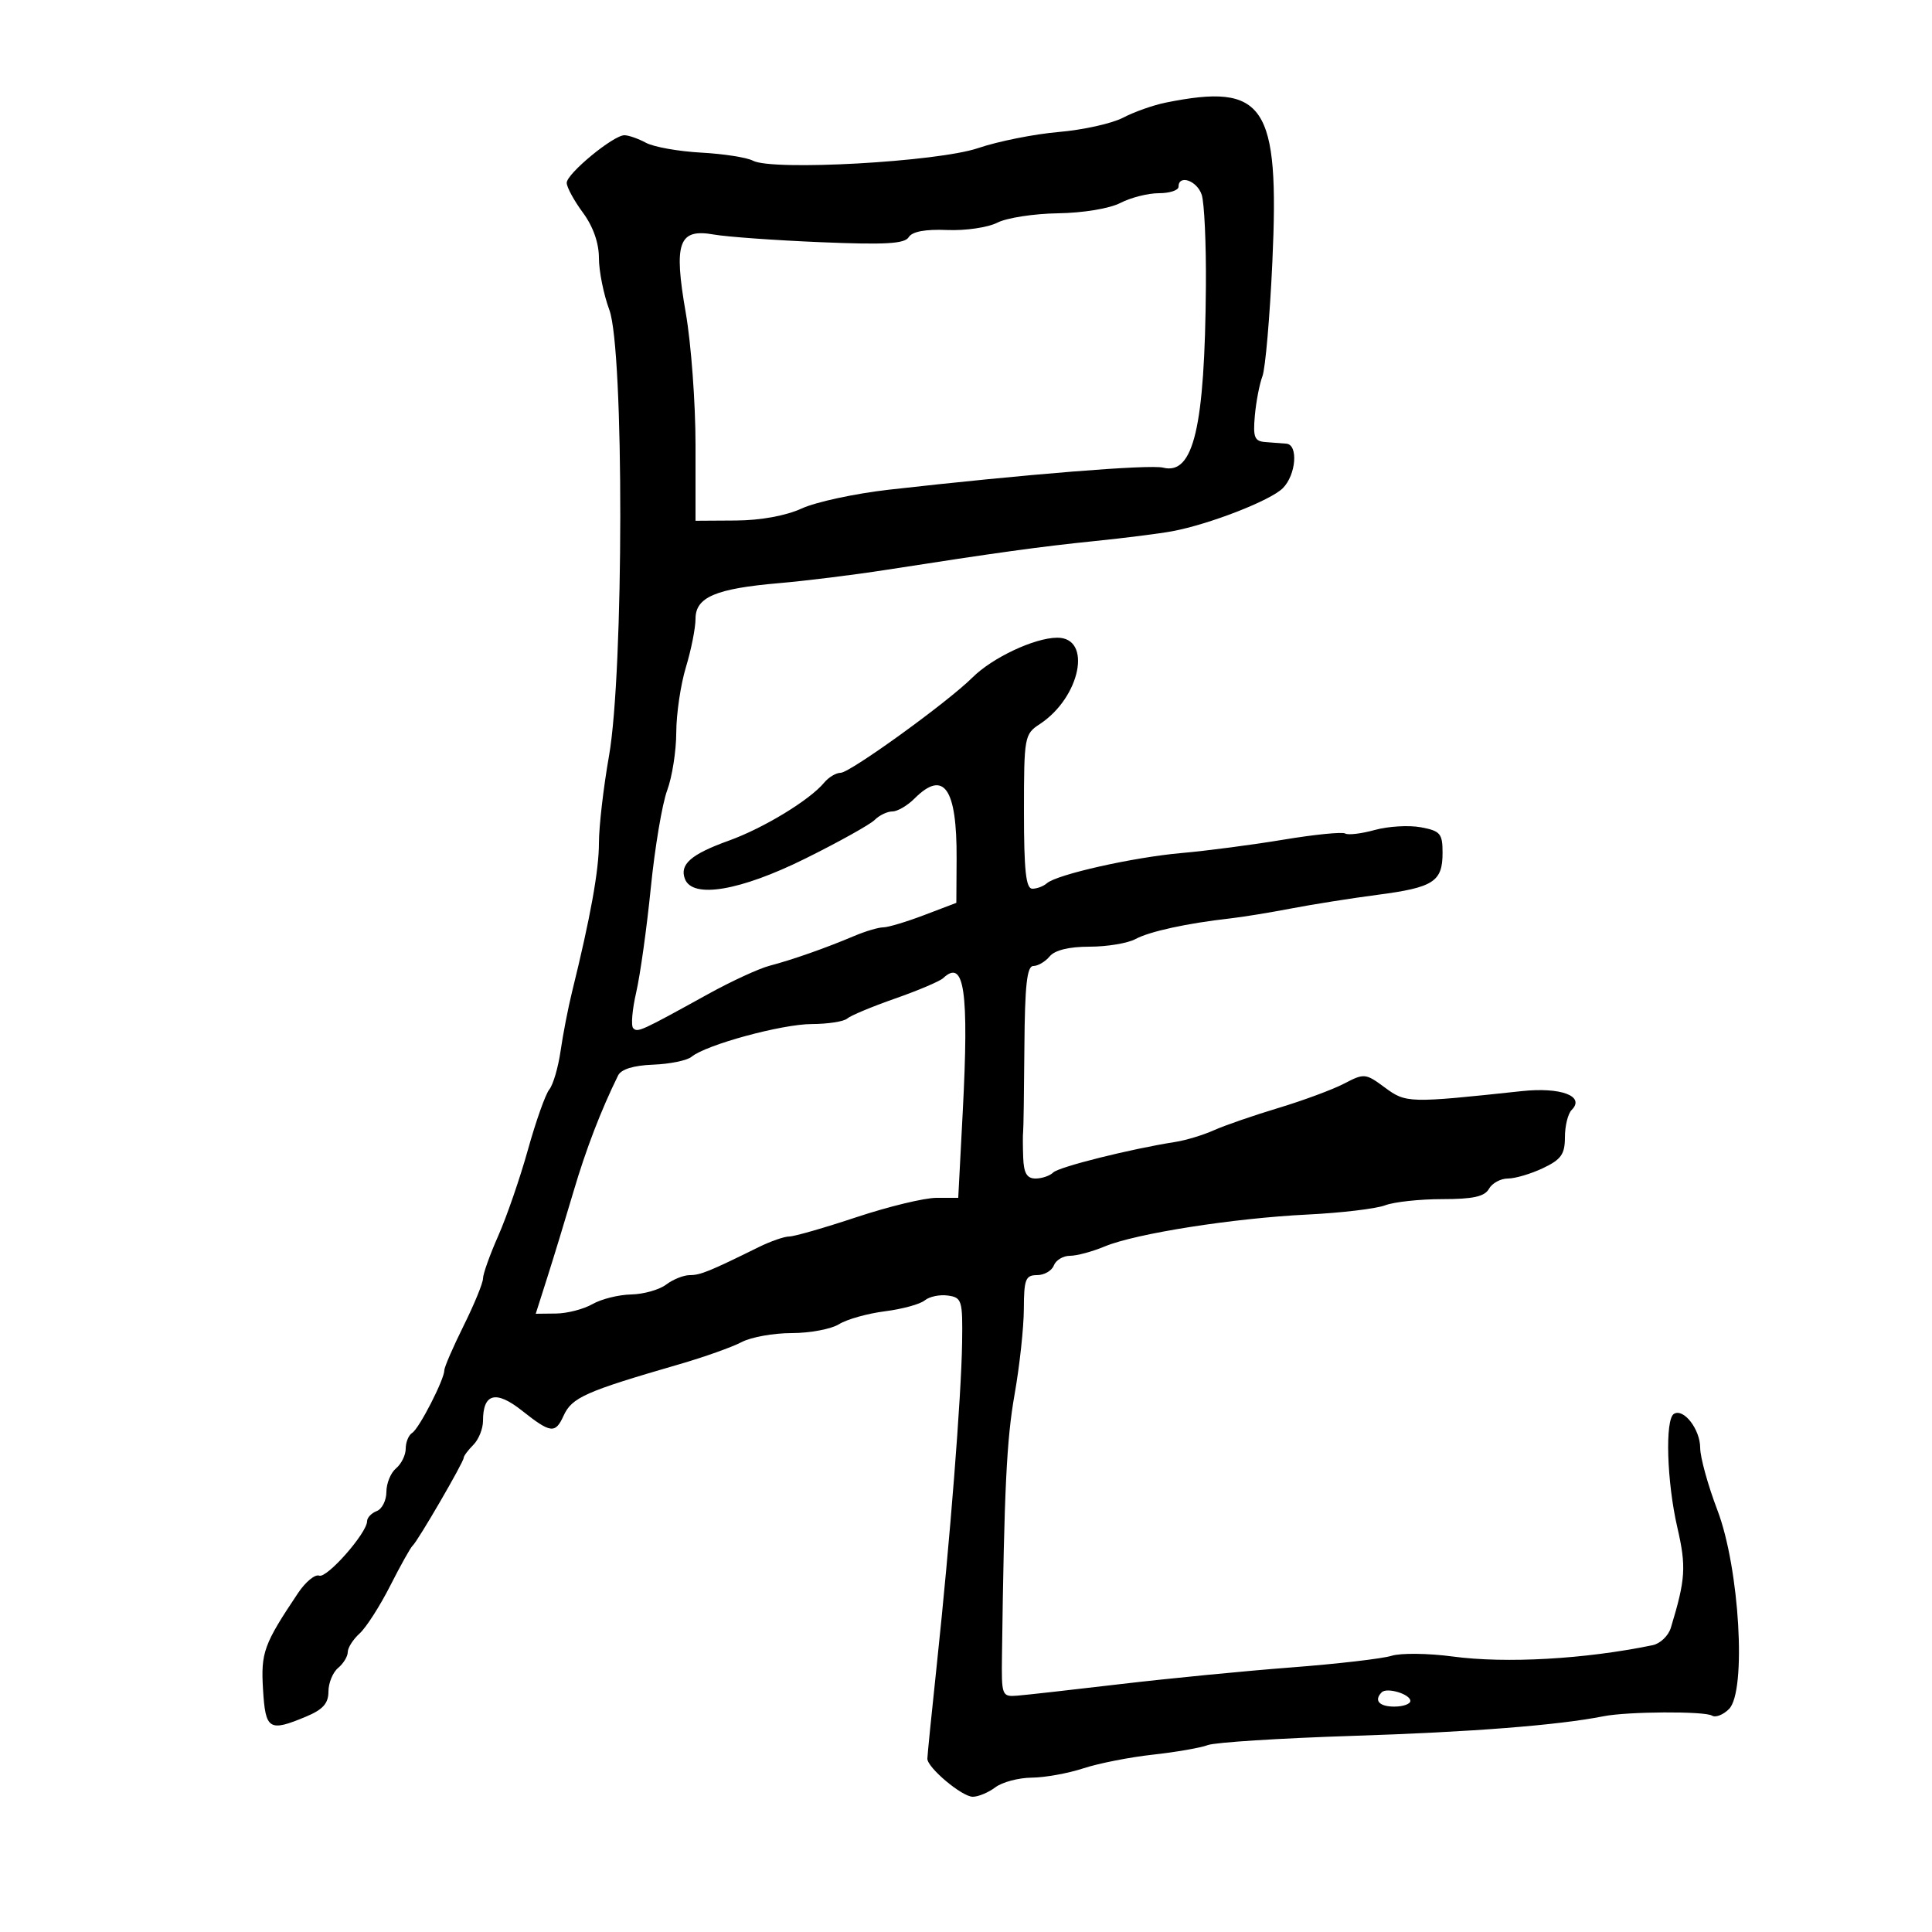 <svg xmlns="http://www.w3.org/2000/svg" width="300" height="300" viewBox="0 0 300 300" version="1.1">
	<path d="M 181 15.936 C 179.075 16.325, 176.100 17.377, 174.390 18.275 C 172.679 19.172, 168.179 20.172, 164.390 20.496 C 160.600 20.820, 154.966 21.947, 151.869 23 C 145.584 25.137, 119.928 26.567, 116.904 24.948 C 115.972 24.450, 112.350 23.887, 108.855 23.697 C 105.360 23.507, 101.517 22.823, 100.316 22.176 C 99.114 21.529, 97.604 21, 96.960 21 C 95.234 21, 88 26.966, 88 28.390 C 88 29.062, 89.125 31.136, 90.500 33 C 92.100 35.169, 93 37.714, 93 40.069 C 93 42.093, 93.729 45.718, 94.619 48.124 C 96.913 54.323, 96.873 104.277, 94.565 117.381 C 93.704 122.266, 93.001 128.341, 93.003 130.881 C 93.005 135.122, 91.686 142.437, 88.832 154 C 88.221 156.475, 87.420 160.601, 87.051 163.169 C 86.681 165.737, 85.893 168.437, 85.298 169.169 C 84.703 169.901, 83.213 174.098, 81.987 178.495 C 80.761 182.893, 78.687 188.911, 77.379 191.870 C 76.071 194.828, 75 197.822, 75 198.522 C 75 199.222, 73.650 202.516, 72 205.841 C 70.350 209.167, 69 212.279, 69 212.756 C 69 214.196, 65.088 221.827, 64.007 222.495 C 63.453 222.838, 63 223.936, 63 224.937 C 63 225.937, 62.325 227.315, 61.500 228 C 60.675 228.685, 60 230.329, 60 231.654 C 60 232.979, 59.325 234.322, 58.500 234.638 C 57.675 234.955, 57 235.664, 57 236.213 C 57 238.032, 50.763 245.123, 49.567 244.664 C 48.921 244.416, 47.445 245.628, 46.288 247.357 C 40.954 255.323, 40.493 256.591, 40.843 262.350 C 41.223 268.618, 41.767 268.960, 47.532 266.551 C 50.140 265.462, 51 264.499, 51 262.673 C 51 261.338, 51.675 259.685, 52.500 259 C 53.325 258.315, 54 257.205, 54 256.533 C 54 255.860, 54.827 254.561, 55.838 253.647 C 56.849 252.732, 58.987 249.399, 60.588 246.242 C 62.190 243.084, 63.762 240.275, 64.082 240 C 64.854 239.338, 72 227.040, 72 226.375 C 72 226.090, 72.675 225.182, 73.500 224.357 C 74.325 223.532, 75 221.854, 75 220.629 C 75 216.354, 76.997 215.830, 81.052 219.042 C 85.514 222.575, 86.224 222.662, 87.513 219.832 C 88.805 216.995, 90.874 216.074, 105.500 211.835 C 109.350 210.719, 113.694 209.175, 115.154 208.403 C 116.614 207.631, 120.117 207, 122.939 207 C 125.761 207, 129.067 206.379, 130.285 205.620 C 131.503 204.860, 134.705 203.960, 137.399 203.618 C 140.094 203.277, 142.881 202.513, 143.594 201.922 C 144.307 201.330, 145.927 200.994, 147.195 201.173 C 149.363 201.481, 149.494 201.917, 149.396 208.500 C 149.272 216.865, 147.516 239.216, 145.477 258.379 C 144.665 266.012, 144 272.631, 144 273.088 C 144 274.487, 149.381 279, 151.049 279 C 151.912 279, 153.491 278.339, 154.559 277.532 C 155.626 276.724, 158.172 276.049, 160.215 276.032 C 162.258 276.014, 165.858 275.365, 168.215 274.588 C 170.572 273.812, 175.425 272.856, 179 272.464 C 182.575 272.073, 186.422 271.404, 187.549 270.977 C 188.677 270.551, 198.802 269.907, 210.049 269.545 C 228.437 268.955, 241.939 267.899, 249 266.498 C 252.722 265.759, 264.690 265.690, 265.839 266.401 C 266.389 266.740, 267.576 266.281, 268.478 265.379 C 271.230 262.627, 270.117 243.511, 266.679 234.500 C 265.210 230.650, 264.007 226.295, 264.004 224.821 C 264 221.941, 261.426 218.619, 259.919 219.550 C 258.524 220.412, 258.820 230.095, 260.457 237.188 C 261.863 243.277, 261.737 245.228, 259.448 252.761 C 259.070 254.004, 257.802 255.220, 256.631 255.462 C 246.115 257.636, 233.842 258.330, 225.556 257.220 C 221.770 256.713, 217.508 256.664, 216.086 257.111 C 214.664 257.558, 207.650 258.371, 200.500 258.918 C 193.350 259.464, 181.425 260.628, 174 261.504 C 166.575 262.379, 159.375 263.187, 158 263.298 C 155.561 263.495, 155.502 263.341, 155.587 257 C 155.931 231.223, 156.303 223.544, 157.548 216.500 C 158.326 212.100, 158.971 206.137, 158.982 203.250 C 158.998 198.646, 159.250 198, 161.031 198 C 162.149 198, 163.322 197.325, 163.638 196.500 C 163.955 195.675, 165.080 195, 166.139 195 C 167.198 195, 169.633 194.344, 171.551 193.543 C 176.321 191.550, 191.518 189.160, 203.019 188.594 C 208.255 188.337, 213.678 187.693, 215.071 187.163 C 216.464 186.633, 220.463 186.200, 223.956 186.200 C 228.739 186.200, 230.530 185.805, 231.204 184.600 C 231.696 183.720, 233.022 183, 234.149 183 C 235.276 183, 237.728 182.274, 239.599 181.386 C 242.418 180.048, 243 179.227, 243 176.586 C 243 174.834, 243.469 172.931, 244.042 172.358 C 246.187 170.213, 242.383 168.777, 236.284 169.430 C 218.747 171.309, 218.321 171.297, 215.040 168.871 C 212.043 166.655, 211.830 166.635, 208.719 168.259 C 206.949 169.184, 202.350 170.888, 198.500 172.047 C 194.650 173.206, 190.150 174.761, 188.500 175.503 C 186.850 176.245, 184.150 177.063, 182.500 177.321 C 175.568 178.404, 164.431 181.189, 163.550 182.060 C 163.027 182.577, 161.790 183, 160.800 183 C 159.460 183, 158.970 182.169, 158.882 179.750 C 158.816 177.963, 158.811 176.178, 158.870 175.785 C 158.929 175.392, 159.018 169.429, 159.068 162.535 C 159.138 152.974, 159.467 150, 160.457 150 C 161.171 150, 162.315 149.325, 163 148.500 C 163.799 147.537, 166.014 147, 169.188 147 C 171.907 147, 175.114 146.467, 176.316 145.816 C 178.490 144.637, 184.333 143.363, 191 142.615 C 192.925 142.399, 197.200 141.703, 200.500 141.068 C 203.800 140.434, 209.835 139.479, 213.911 138.946 C 222.601 137.810, 224 136.905, 224 132.423 C 224 129.433, 223.655 129.026, 220.639 128.460 C 218.790 128.113, 215.570 128.301, 213.482 128.877 C 211.395 129.454, 209.324 129.700, 208.880 129.426 C 208.435 129.151, 204.118 129.582, 199.286 130.385 C 194.454 131.187, 187.350 132.118, 183.500 132.455 C 175.988 133.112, 164.105 135.780, 162.550 137.158 C 162.028 137.621, 161.015 138, 160.300 138 C 159.306 138, 159 135.184, 159 126.023 C 159 114.417, 159.076 113.996, 161.450 112.441 C 167.782 108.292, 169.651 98.976, 164.142 99.022 C 160.620 99.051, 154.094 102.122, 151 105.205 C 147.159 109.033, 131.989 120, 130.536 120 C 129.826 120, 128.675 120.687, 127.978 121.527 C 125.726 124.240, 118.559 128.598, 113.152 130.542 C 107.296 132.648, 105.490 134.228, 106.357 136.487 C 107.545 139.583, 114.946 138.328, 125.054 133.316 C 130.249 130.740, 135.095 128.040, 135.821 127.316 C 136.548 126.592, 137.786 126, 138.571 126 C 139.357 126, 140.900 125.100, 142 124 C 146.557 119.443, 148.606 122.372, 148.541 133.347 L 148.500 140.194 143.500 142.096 C 140.750 143.142, 137.893 143.999, 137.151 143.999 C 136.409 144, 134.384 144.601, 132.651 145.335 C 128.246 147.202, 123.032 149.036, 119.500 149.961 C 117.850 150.393, 113.575 152.362, 110 154.336 C 99.460 160.155, 99.022 160.355, 98.325 159.658 C 97.958 159.292, 98.167 156.789, 98.788 154.097 C 99.410 151.405, 100.430 144.095, 101.057 137.851 C 101.683 131.608, 102.826 124.803, 103.598 122.730 C 104.369 120.656, 105.005 116.606, 105.011 113.730 C 105.017 110.853, 105.692 106.291, 106.511 103.591 C 107.330 100.891, 108 97.514, 108 96.085 C 108 92.726, 111.122 91.396, 121 90.548 C 125.125 90.193, 132.550 89.273, 137.500 88.502 C 154.785 85.809, 161.561 84.874, 170 84.014 C 174.675 83.538, 180.075 82.855, 182 82.496 C 187.795 81.416, 197.271 77.729, 199.195 75.805 C 201.252 73.748, 201.629 69.054, 199.750 68.894 C 199.063 68.835, 197.600 68.723, 196.500 68.644 C 194.796 68.521, 194.552 67.915, 194.851 64.549 C 195.044 62.376, 195.575 59.618, 196.031 58.419 C 196.486 57.220, 197.180 49.219, 197.573 40.639 C 198.689 16.241, 196.400 12.829, 181 15.936 M 183 29 C 183 29.550, 181.628 30, 179.950 30 C 178.273 30, 175.585 30.680, 173.978 31.511 C 172.293 32.382, 168.183 33.064, 164.278 33.120 C 160.550 33.174, 156.314 33.829, 154.866 34.575 C 153.417 35.321, 149.913 35.835, 147.080 35.716 C 143.686 35.574, 141.649 35.952, 141.109 36.824 C 140.470 37.858, 137.473 38.029, 127.395 37.607 C 120.303 37.309, 112.856 36.774, 110.847 36.418 C 105.369 35.446, 104.580 37.649, 106.487 48.589 C 107.319 53.359, 108 62.572, 108 69.063 L 108 80.864 114.250 80.825 C 118.114 80.801, 122.027 80.087, 124.500 78.953 C 126.700 77.945, 132.775 76.636, 138 76.044 C 159.198 73.644, 178.511 72.090, 180.611 72.617 C 185.337 73.803, 187.086 66.370, 187.251 44.399 C 187.301 37.855, 187.009 31.488, 186.603 30.250 C 185.878 28.039, 183 27.041, 183 29 M 146.463 151.877 C 145.933 152.373, 142.575 153.801, 139 155.051 C 135.425 156.301, 132.072 157.701, 131.550 158.162 C 131.028 158.623, 128.553 159.006, 126.050 159.013 C 121.393 159.026, 109.633 162.230, 107.380 164.099 C 106.690 164.672, 104.008 165.221, 101.420 165.320 C 98.371 165.437, 96.453 166.029, 95.975 167 C 93.319 172.396, 90.978 178.491, 89.060 185 C 87.844 189.125, 86.026 195.088, 85.019 198.250 L 83.188 204 86.344 203.965 C 88.080 203.945, 90.625 203.286, 92 202.500 C 93.375 201.714, 96.075 201.041, 98 201.004 C 99.925 200.967, 102.374 200.276, 103.441 199.468 C 104.509 198.661, 106.160 198, 107.110 198 C 108.755 198, 110.152 197.432, 117.831 193.643 C 119.663 192.740, 121.794 192, 122.566 192 C 123.338 192, 128.034 190.650, 133 189 C 137.966 187.350, 143.552 186, 145.412 186 L 148.795 186 149.489 172.750 C 150.478 153.849, 149.746 148.800, 146.463 151.877 M 214.558 262.775 C 213.302 264.031, 214.147 265, 216.500 265 C 217.875 265, 219 264.602, 219 264.117 C 219 263.069, 215.362 261.971, 214.558 262.775" stroke="none" fill="black" fill-rule="evenodd"/>
</svg>